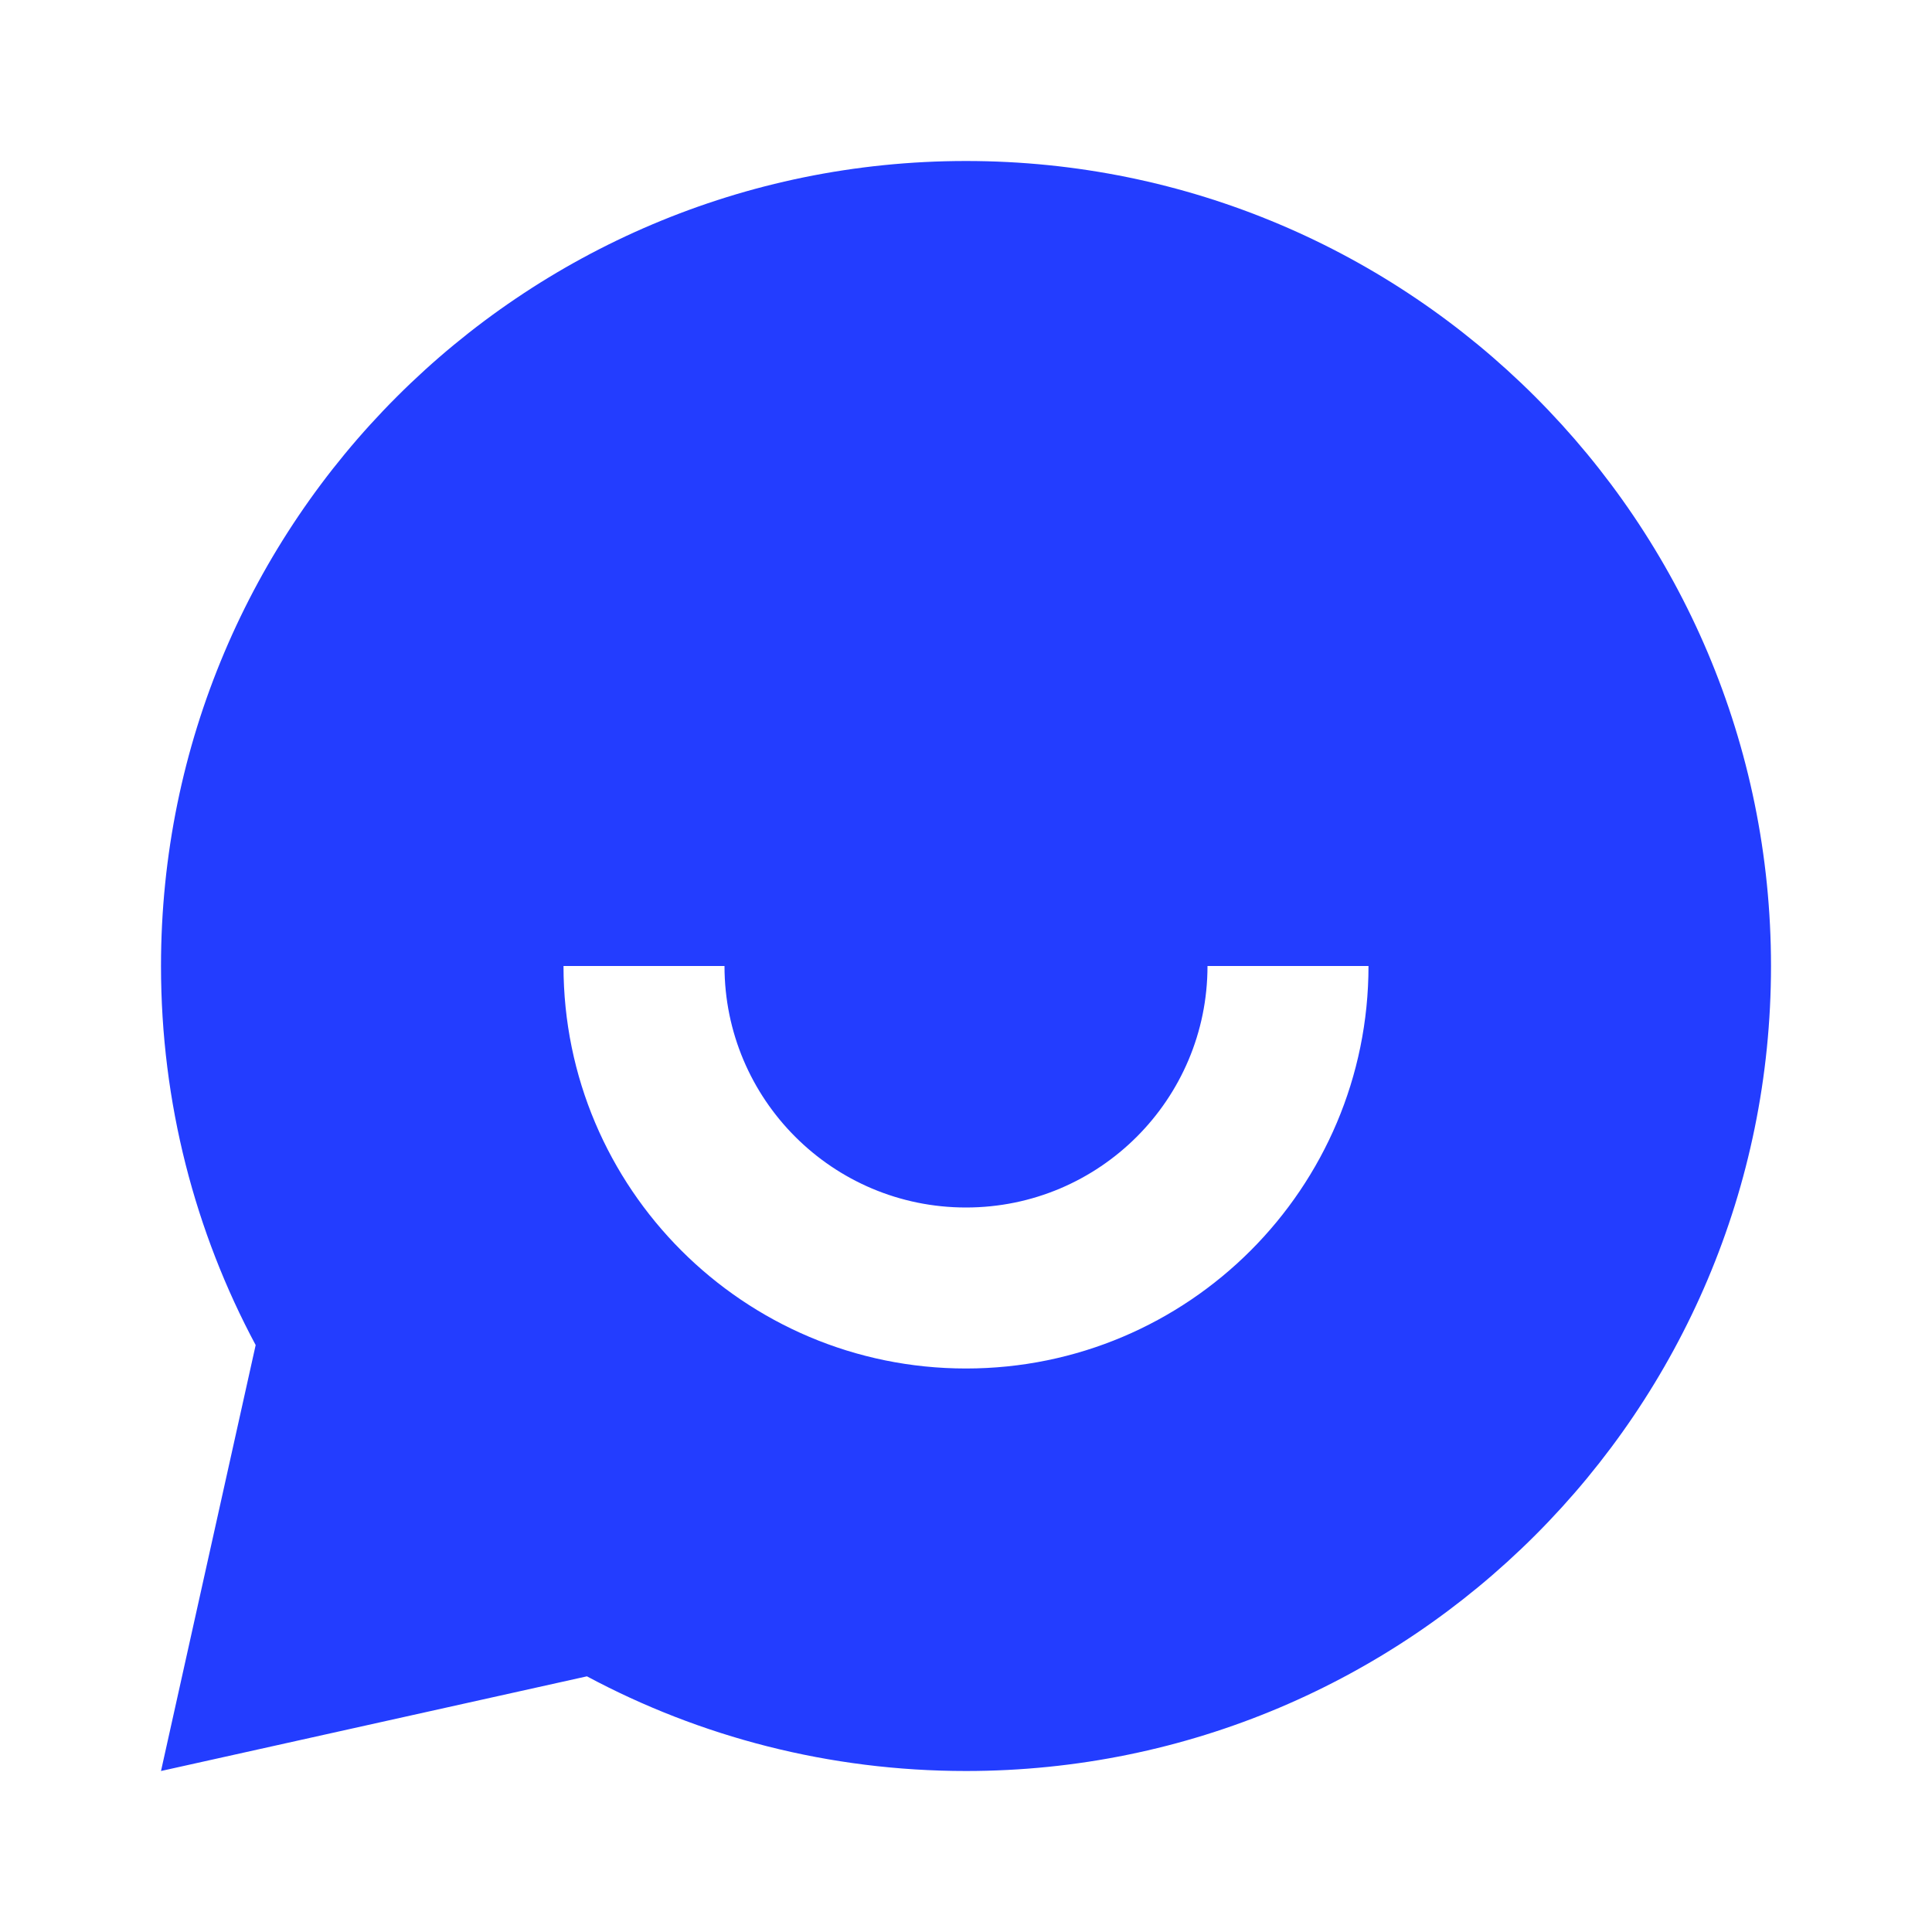 <svg width="24" height="24" viewBox="0 0 24 24" fill="none" xmlns="http://www.w3.org/2000/svg">
<path d="M7.291 20.824L2 22L3.176 16.709C2.425 15.306 2 13.703 2 12C2 6.477 6.477 2 12 2C17.523 2 22 6.477 22 12C22 17.523 17.523 22 12 22C10.297 22 8.694 21.575 7.291 20.824ZM7 12C7 14.761 9.239 17 12 17C14.761 17 17 14.761 17 12H15C15 13.657 13.657 15 12 15C10.343 15 9 13.657 9 12H7Z" fill="#233DFF"/>
</svg>
